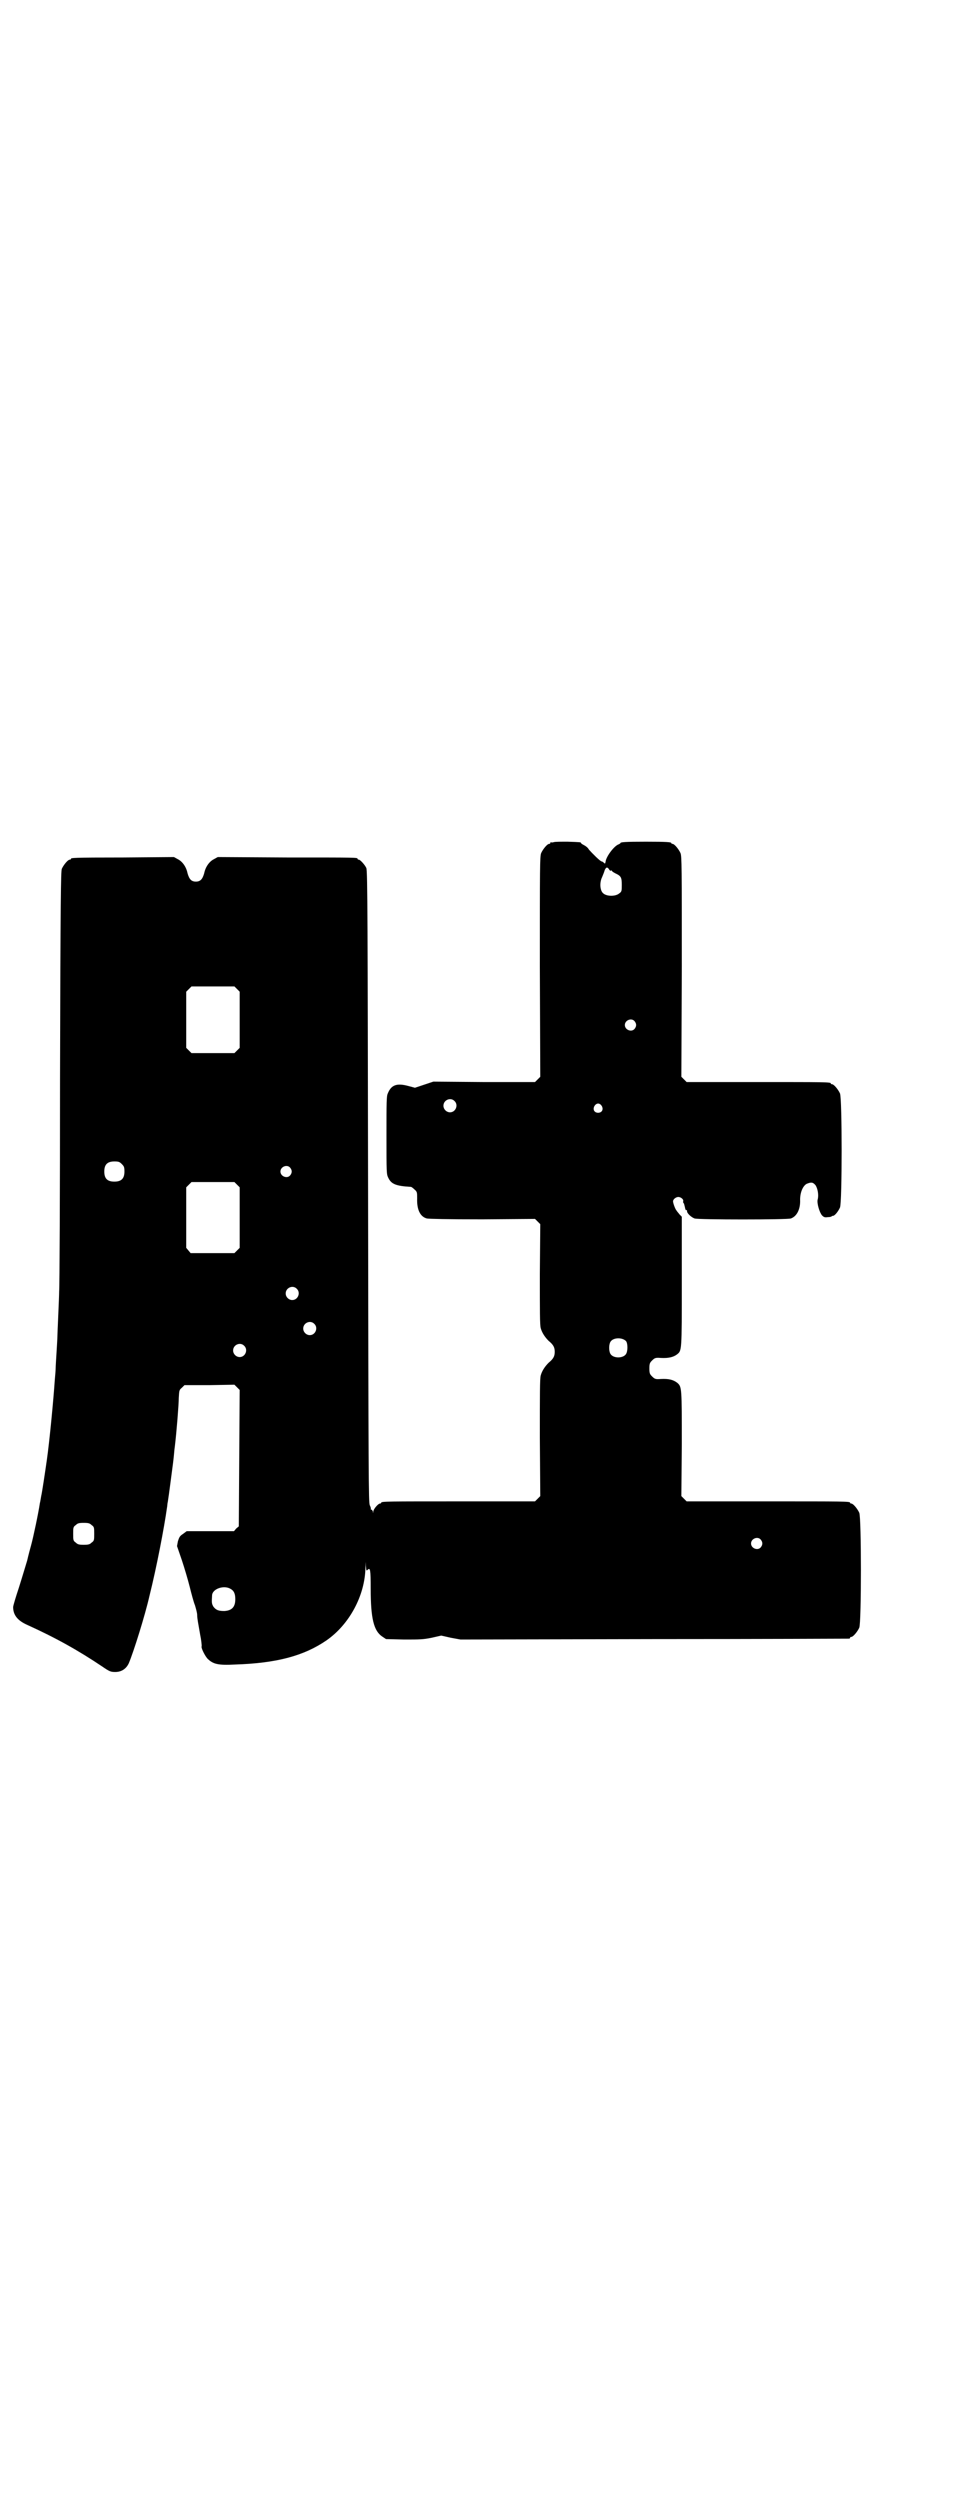 <?xml version="1.0" standalone="no"?>
<!DOCTYPE svg PUBLIC "-//W3C//DTD SVG 20010904//EN"
 "http://www.w3.org/TR/2001/REC-SVG-20010904/DTD/svg10.dtd">
<svg version="1.0" xmlns="http://www.w3.org/2000/svg"
 width="1100pt" height="2850pt" viewBox="0 0 1100 2850"
 preserveAspectRatio="xMidYMid meet">
<g transform="translate(0,2850) scale(0.5,-0.5)"
fill="#000000" stroke="none">
<path d="M1264 3780 c-3 -1 -6 -1 -7 0 0 0 -1 0 -1 -2 0 -1 -1 -2 -3 -2 -4 0
-14 -12 -18 -21 -3 -7 -3 -34 -3 -259 l1 -251 -6 -6 -6 -6 -116 0 -116 1 -21
-7 -21 -7 -15 4 c-26 7 -39 3 -47 -17 -3 -6 -3 -20 -3 -96 0 -84 0 -88 4 -96
7 -15 18 -19 52 -21 1 0 5 -3 8 -6 6 -5 6 -7 6 -20 -1 -26 7 -42 22 -46 5 -1
46 -2 127 -2 l120 1 6 -6 6 -6 -1 -114 c0 -84 0 -116 2 -123 3 -11 10 -21 18
-29 11 -9 14 -15 14 -25 0 -10 -3 -16 -14 -25 -8 -8 -15 -18 -18 -29 -2 -7 -2
-43 -2 -142 l1 -133 -6 -6 -6 -6 -170 0 c-167 0 -181 0 -181 -3 0 -1 -1 -2 -3
-2 -4 0 -15 -13 -15 -18 -1 -5 -1 -5 -1 0 -1 2 -2 4 -3 4 -2 0 -2 1 -2 1 1 1
0 5 -2 9 -3 6 -3 61 -4 727 -1 588 -1 721 -4 726 -3 7 -14 19 -17 19 -2 0 -3
1 -3 2 0 3 -1 3 -162 3 l-157 1 -9 -5 c-10 -5 -19 -17 -22 -32 -4 -14 -9 -19
-19 -19 -10 0 -15 5 -19 19 -3 15 -12 27 -22 32 l-9 5 -115 -1 c-119 0 -120
-1 -120 -3 0 -1 -1 -2 -3 -2 -4 0 -14 -12 -18 -21 -2 -7 -3 -62 -4 -479 0
-259 -1 -477 -2 -484 0 -7 -1 -31 -2 -54 -1 -23 -2 -45 -2 -49 0 -4 -1 -21 -2
-37 -1 -16 -2 -32 -2 -36 0 -4 -1 -16 -2 -27 -3 -45 -12 -139 -18 -181 -4 -28
-11 -75 -13 -83 -1 -5 -2 -13 -3 -16 -3 -21 -15 -78 -20 -96 -2 -7 -6 -22 -9
-35 -4 -13 -12 -40 -19 -62 -7 -21 -13 -41 -13 -44 0 -18 10 -31 33 -41 64
-29 116 -58 171 -95 16 -11 19 -12 29 -12 14 0 25 7 31 20 11 26 37 109 47
153 17 68 34 158 40 201 1 5 1 11 2 14 3 19 8 59 12 89 2 15 3 32 4 37 4 33 9
96 9 111 1 17 1 18 7 23 l6 6 57 0 57 1 6 -6 6 -6 -1 -155 -1 -156 -6 -5 -5
-6 -54 0 -54 0 -8 -6 c-8 -5 -9 -8 -12 -17 l-2 -11 11 -32 c6 -18 14 -45 18
-61 4 -16 9 -35 12 -42 2 -7 5 -17 5 -22 0 -8 2 -17 7 -46 2 -9 4 -25 3 -26
-1 -4 9 -24 15 -29 12 -11 23 -14 61 -12 96 3 158 20 209 55 52 36 88 102 89
166 1 15 1 16 1 4 1 -11 1 -12 4 -9 6 6 7 0 7 -43 0 -68 7 -96 26 -109 l9 -6
41 -1 c36 0 43 0 63 4 l22 5 22 -5 22 -4 442 1 c243 0 443 1 445 1 1 0 2 1 2
2 0 1 1 2 3 2 4 0 14 12 18 21 5 11 5 251 0 262 -4 9 -14 21 -18 21 -2 0 -3 1
-3 2 0 3 -15 3 -192 3 l-181 0 -6 6 -6 6 1 119 c0 128 0 130 -10 139 -9 7 -19
10 -38 9 -12 -1 -14 0 -20 6 -5 5 -6 7 -6 18 0 11 1 13 6 18 6 6 8 7 20 6 18
-1 29 2 37 8 11 9 11 5 11 166 l0 148 -5 5 c-3 4 -6 7 -7 9 -3 3 -8 17 -8 21
0 5 7 10 12 10 6 0 13 -6 11 -10 0 -2 0 -3 1 -4 1 0 2 -5 3 -9 1 -5 2 -8 3 -7
1 1 2 0 2 -3 0 -4 9 -13 17 -16 7 -3 213 -3 220 0 14 5 22 22 21 43 0 16 6 31
15 36 10 4 14 4 20 -3 5 -7 8 -23 5 -33 -2 -8 4 -29 10 -36 4 -4 6 -5 13 -4 5
0 9 1 9 2 0 0 1 1 3 1 4 0 12 10 16 19 5 11 5 249 0 260 -4 9 -14 21 -18 21
-2 0 -3 1 -3 2 0 3 -14 3 -170 3 l-159 0 -6 6 -6 6 1 251 c0 225 0 252 -3 259
-4 9 -14 21 -18 21 -2 0 -3 1 -3 2 0 2 -10 3 -58 3 -47 0 -58 -1 -58 -3 0 -1
-2 -2 -4 -3 -10 -3 -29 -28 -30 -40 -1 -4 -1 -5 -4 -2 -2 2 -4 3 -5 3 -3 0
-22 19 -29 27 -2 4 -7 8 -11 10 -4 2 -7 4 -7 5 0 2 -2 2 -31 3 -14 0 -28 0
-31 -1z m126 -62 c1 -2 3 -4 4 -3 1 1 2 1 2 0 0 -1 4 -4 8 -6 13 -6 15 -9 15
-26 0 -14 0 -16 -6 -20 -8 -7 -28 -7 -36 0 -8 6 -9 25 -3 37 2 5 5 12 6 16 3
7 6 8 10 2z m-849 -273 l6 -6 0 -64 0 -64 -6 -6 -6 -6 -49 0 -49 0 -6 6 -6 6
0 64 0 64 6 6 6 6 49 0 49 0 6 -6z m907 -73 c5 -6 5 -12 0 -18 -7 -8 -22 -2
-22 9 0 11 15 17 22 9z m-411 -182 c10 -9 3 -26 -10 -26 -8 0 -15 7 -15 15 0
13 16 20 25 11z m336 -11 c5 -8 1 -16 -8 -16 -9 0 -13 8 -8 16 2 3 5 5 8 5 3
0 6 -2 8 -5z m-1095 -133 c5 -5 6 -7 6 -17 0 -16 -7 -23 -23 -23 -16 0 -23 7
-23 23 0 16 7 23 23 23 10 0 12 -1 17 -6z m384 -8 c5 -6 5 -12 0 -18 -7 -8
-22 -2 -22 9 0 11 15 17 22 9z m-121 -39 l6 -6 0 -69 0 -69 -6 -6 -6 -6 -50 0
-50 0 -5 6 -5 6 0 69 0 69 6 6 6 6 49 0 49 0 6 -6z m136 -237 c10 -9 3 -26
-10 -26 -8 0 -15 7 -15 15 0 13 16 20 25 11z m40 -80 c10 -9 3 -26 -10 -26 -8
0 -15 7 -15 15 0 13 16 20 25 11z m712 -40 c4 -6 4 -24 -1 -30 -7 -9 -27 -9
-34 0 -5 6 -5 24 0 30 7 9 27 9 35 0z m-872 -10 c10 -9 3 -26 -10 -26 -8 0
-15 7 -15 15 0 13 16 20 25 11z m-348 -409 c6 -4 6 -6 6 -20 0 -14 0 -16 -6
-20 -4 -4 -7 -5 -18 -5 -11 0 -14 1 -18 5 -6 4 -6 6 -6 20 0 14 0 16 6 20 4 4
7 5 18 5 11 0 14 -1 18 -5z m1527 -33 c5 -6 5 -12 0 -18 -7 -8 -22 -2 -22 9 0
11 15 17 22 9z m-1209 -113 c7 -4 10 -11 10 -23 0 -18 -8 -26 -25 -27 -13 0
-19 2 -25 10 -4 7 -4 9 -3 26 1 15 28 24 43 14z"/>
</g>
</svg>
